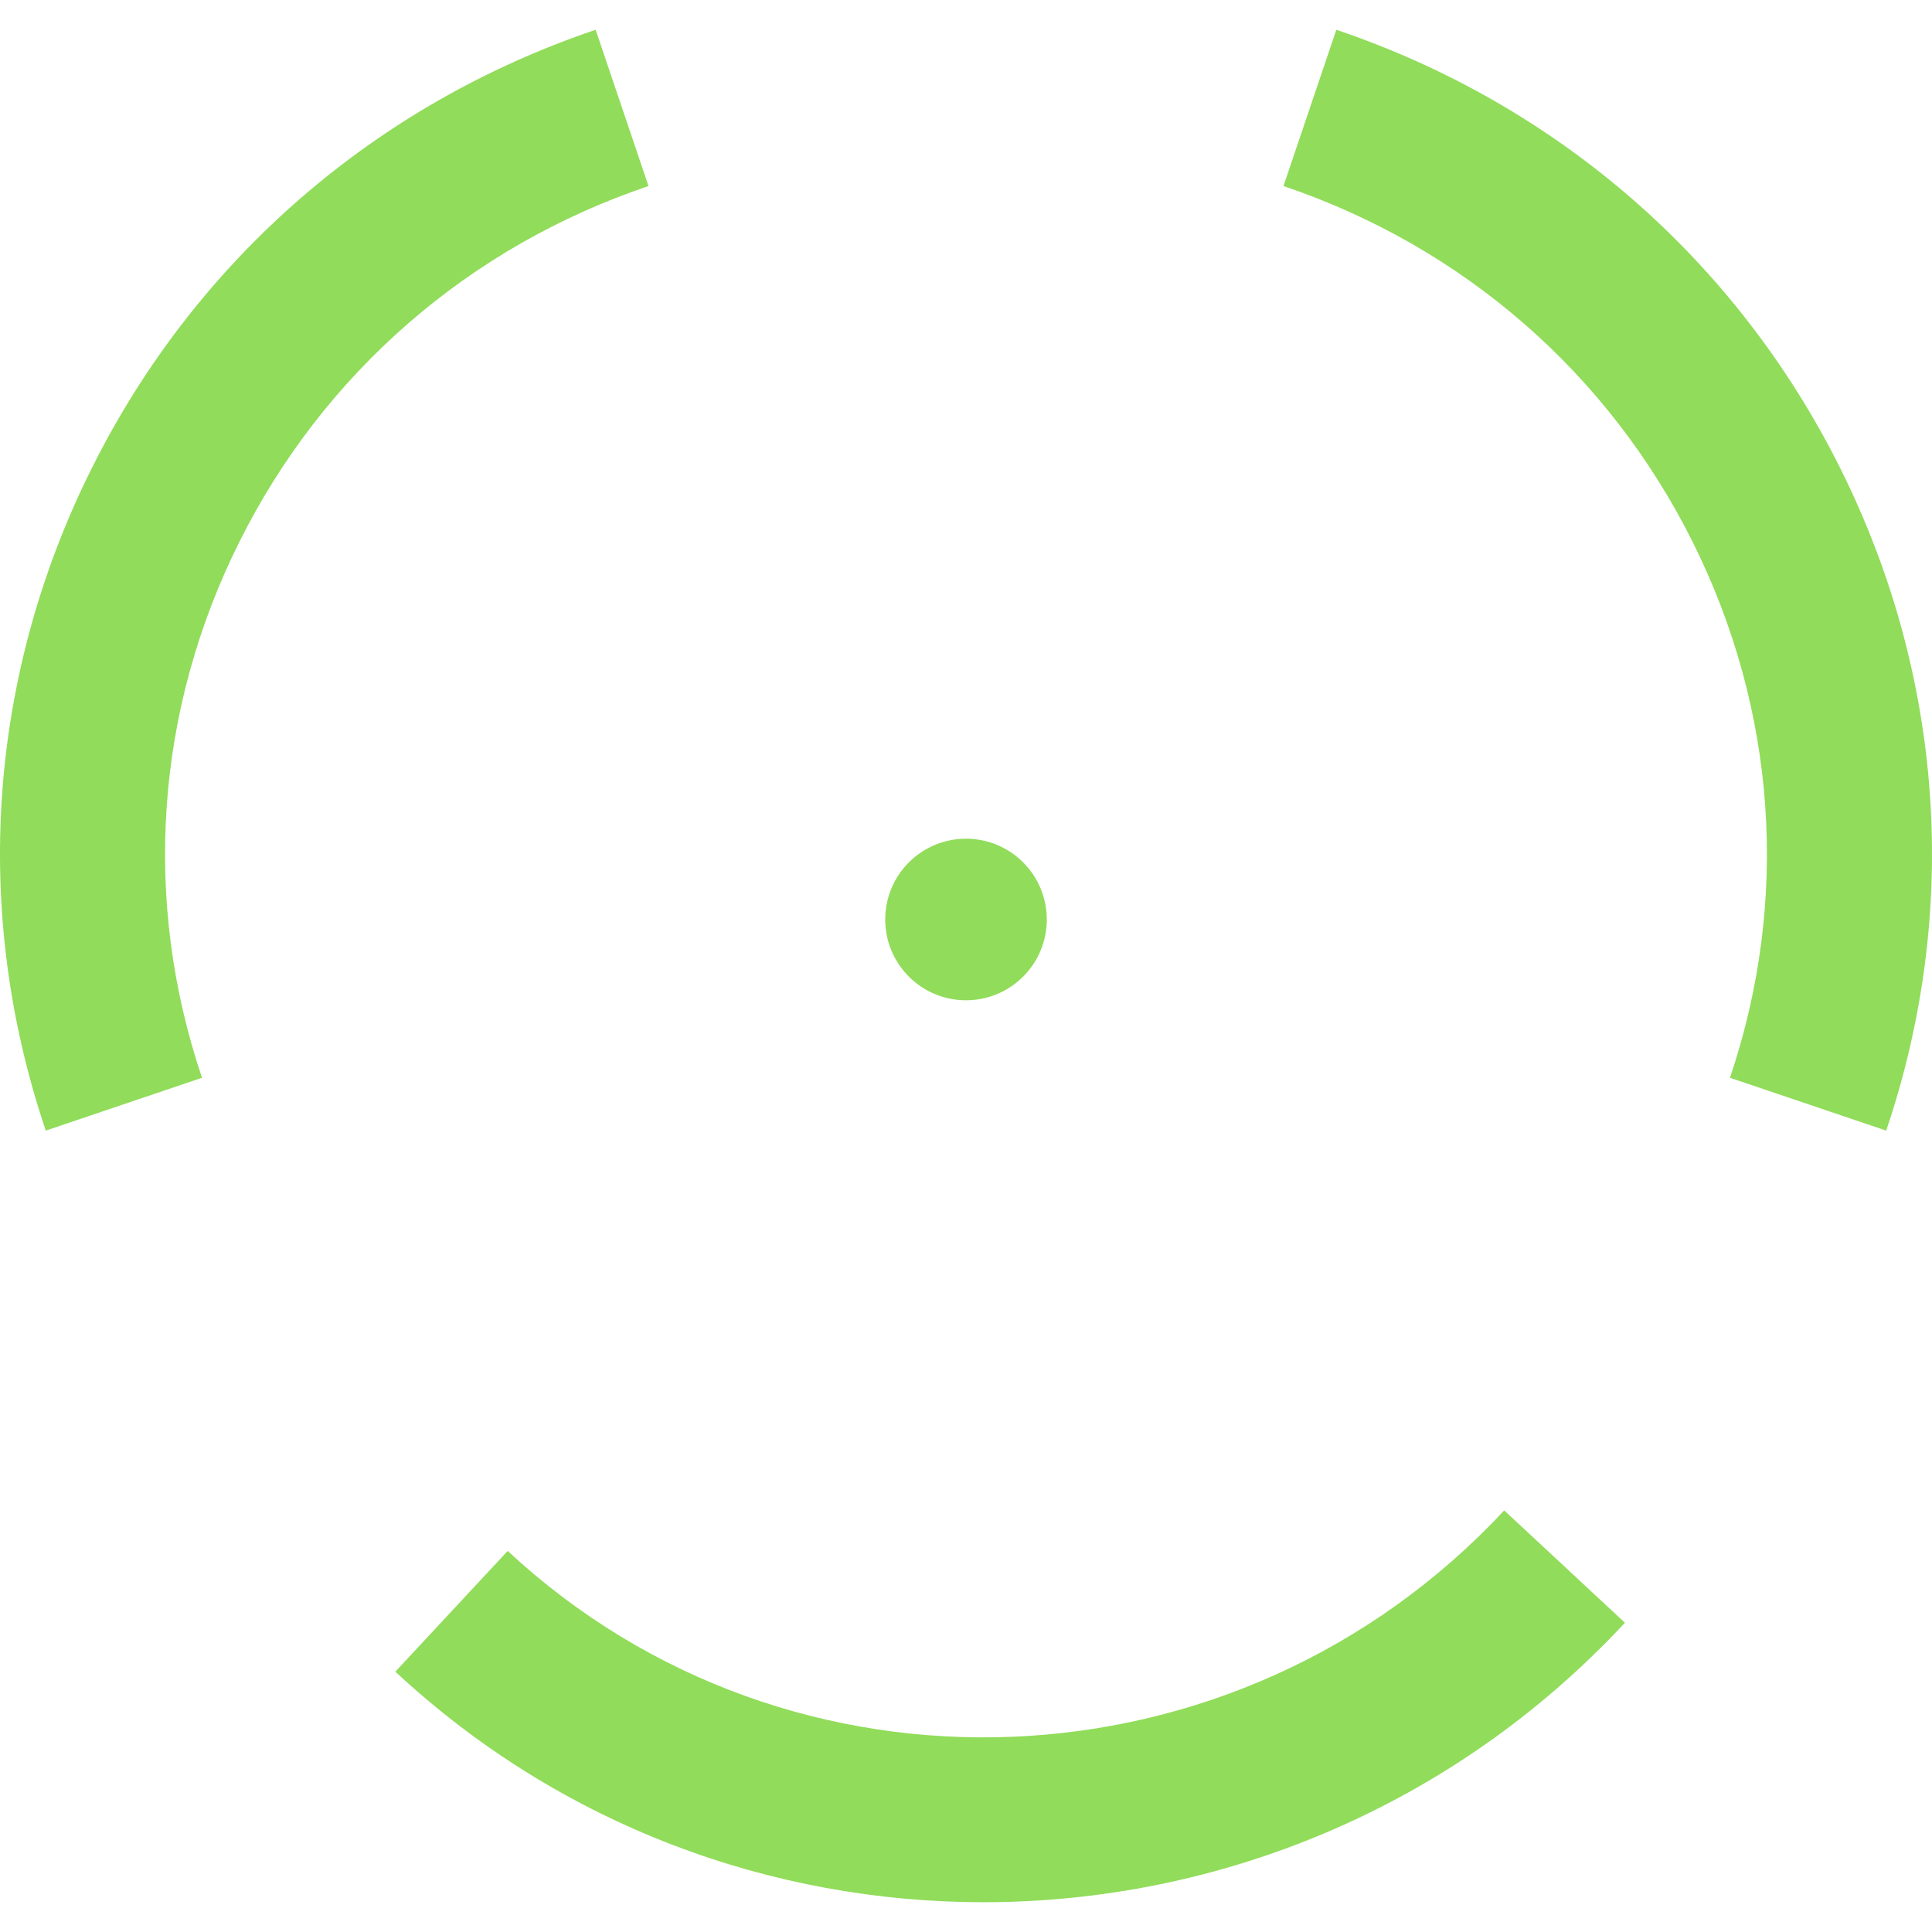 <?xml version="1.0" encoding="iso-8859-1"?>
<!-- Generator: Adobe Illustrator 18.1.1, SVG Export Plug-In . SVG Version: 6.00 Build 0)  -->
<svg xmlns="http://www.w3.org/2000/svg" xmlns:xlink="http://www.w3.org/1999/xlink" version="1.1" id="Capa_1" x="0px" y="0px" viewBox="0 0 349.464 349.464" style="enable-background:new 0 0 349.464 349.464;" xml:space="preserve" width="512px" height="512px">
	<g>
		<g>
			<path d="M36.54,194.948c-10.848-32.102-8.437-66.554,6.79-97.003    c15.251-30.497,41.517-53.332,73.971-64.293l-9.559-28.265C67.789,18.89,35.43,47.017,16.641,84.603    c-18.808,37.621-21.785,80.207-8.36,119.904L36.54,194.948z" fill="#91DC5A"/>
			<path d="M332.825,84.603c-18.79-37.579-51.148-65.713-91.108-79.216l-9.559,28.265    c32.454,10.967,58.726,33.802,73.971,64.293c15.227,30.455,17.638,64.902,6.79,97.003l28.259,9.559    C354.61,164.809,351.633,122.224,332.825,84.603z" fill="#91DC5A"/>
			<path d="M293.921,293.527l-21.839-20.323c-48.135,51.727-128.992,55.026-180.247,7.333l-20.323,21.839    c29.995,27.913,68.177,41.702,106.377,41.702C220.284,344.078,262.696,327.078,293.921,293.527z" fill="#91DC5A"/>
			<circle cx="174.733" cy="166.319" r="14.613" fill="#91DC5A"/>
		</g>
	</g>
</svg>
